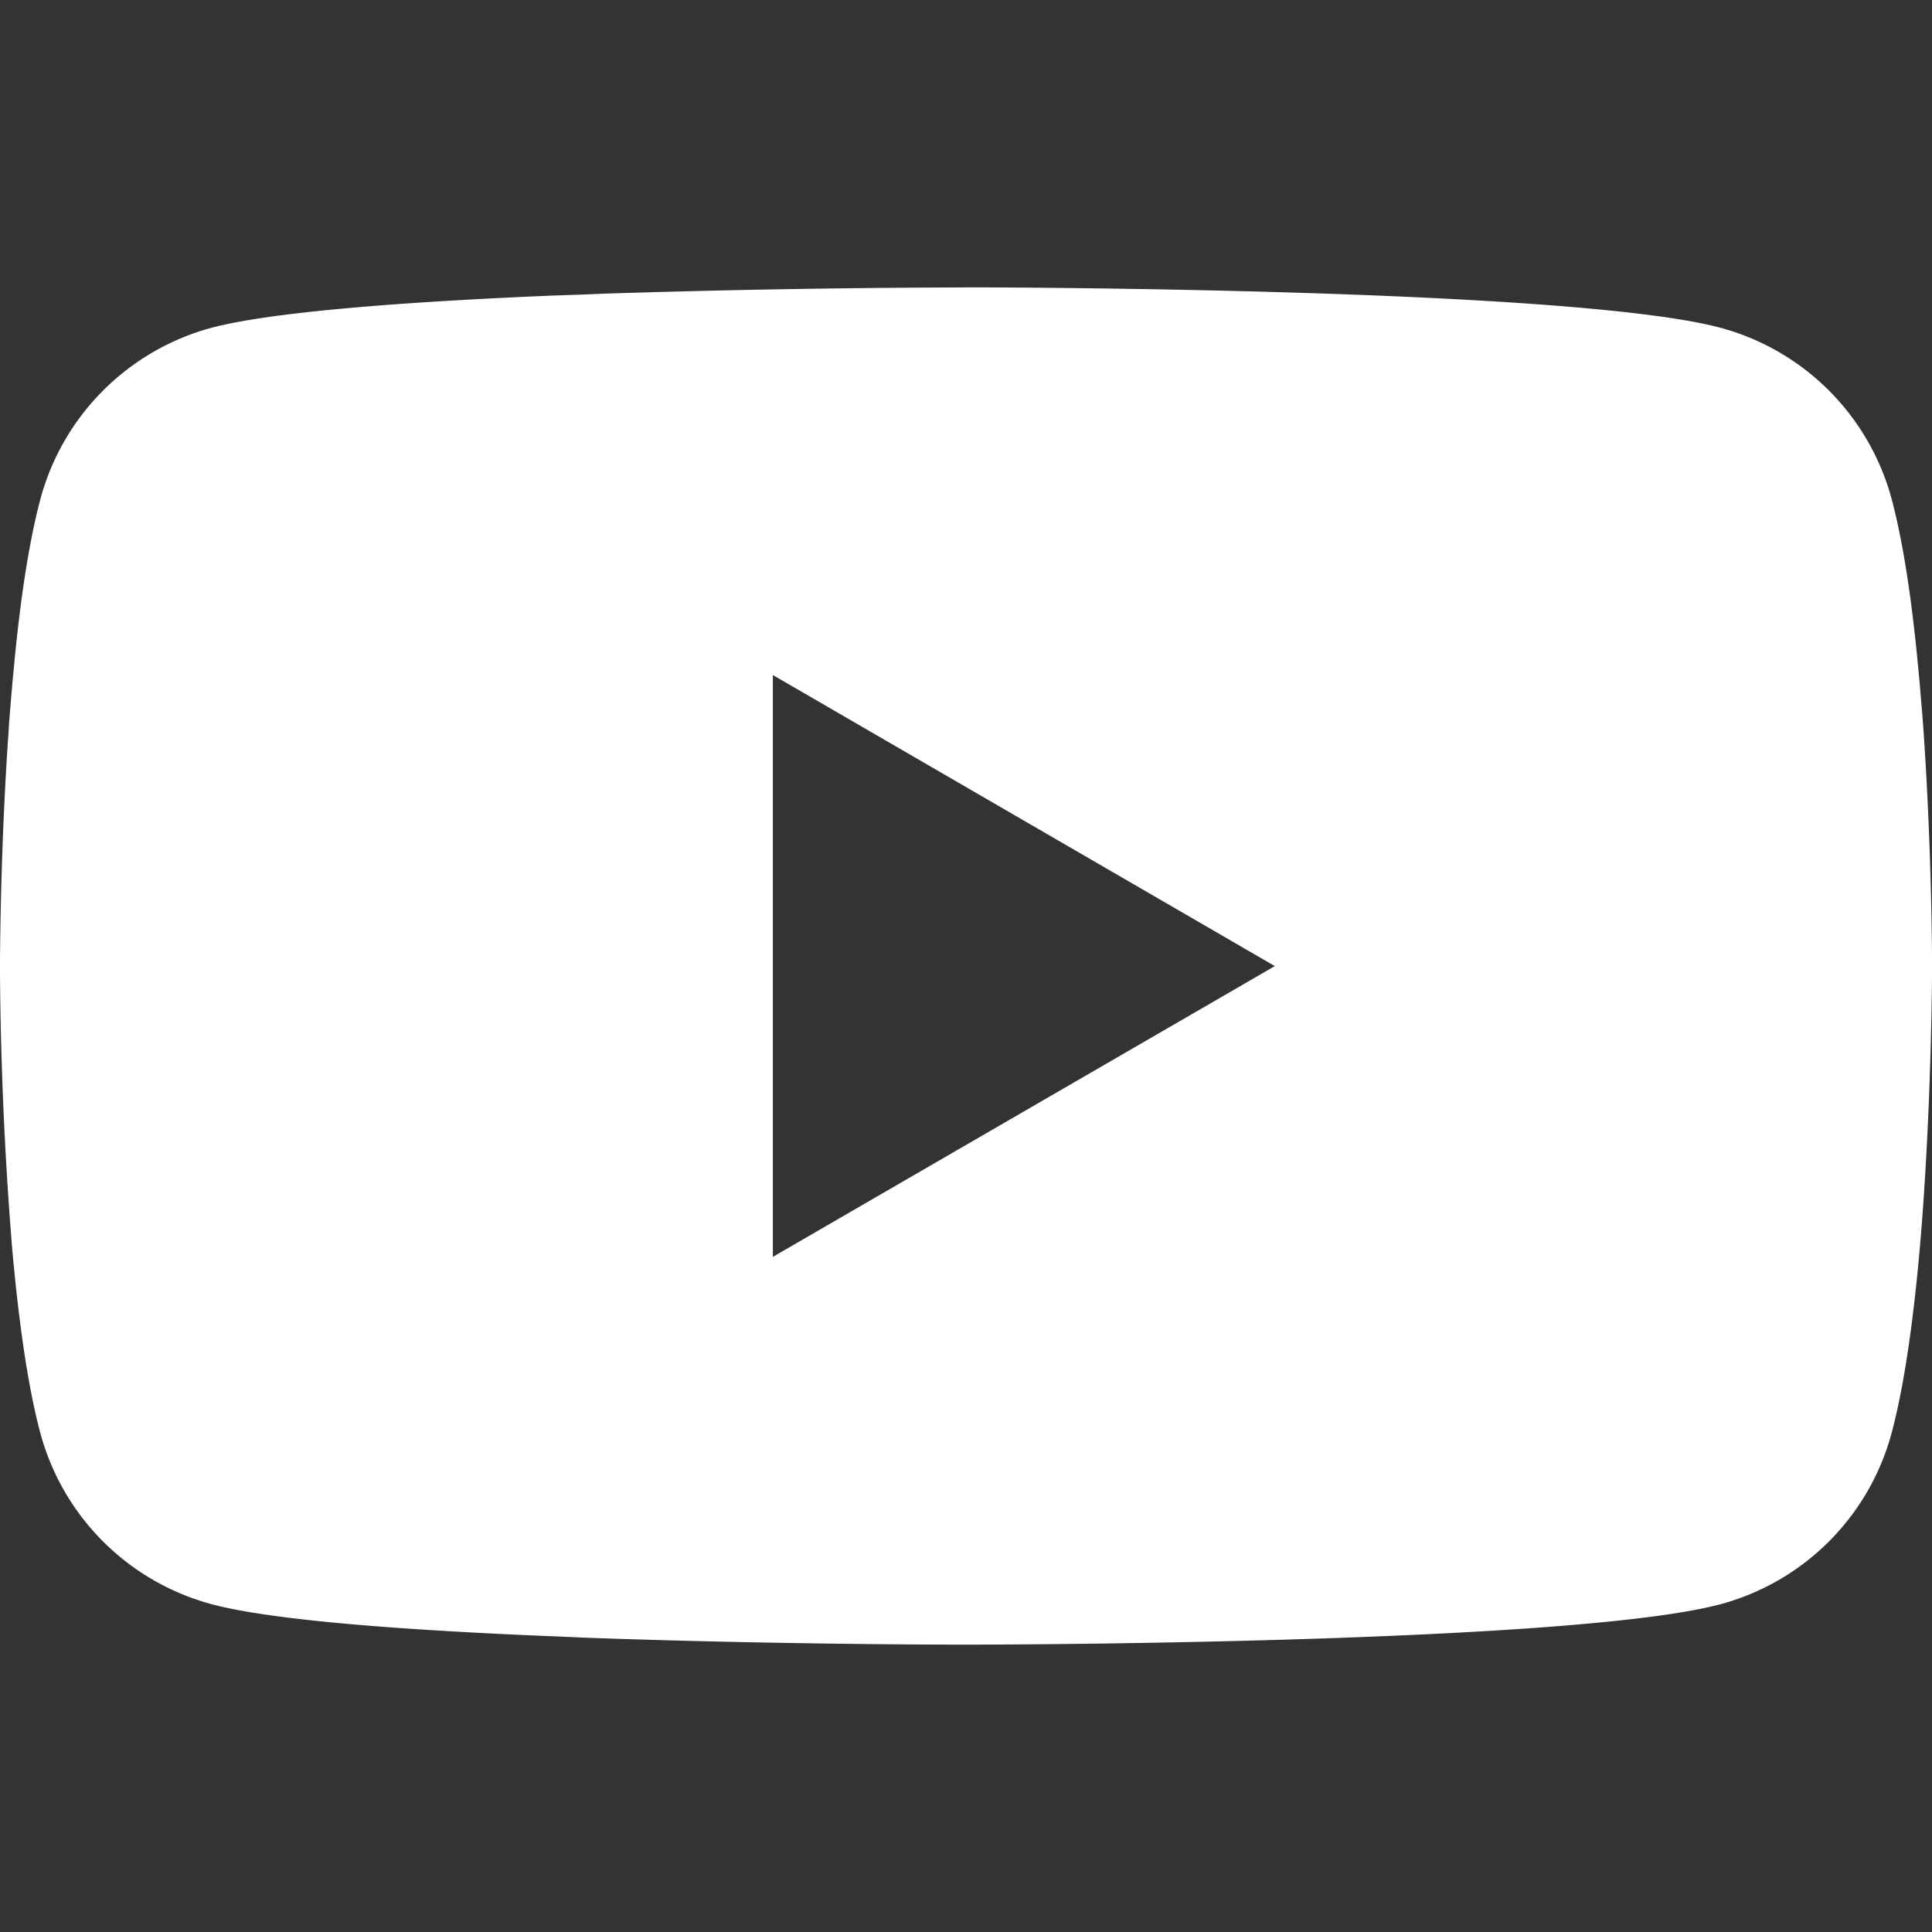 <?xml version="1.0" encoding="UTF-8" standalone="no"?>
<svg
   width="40"
   height="40"
   fill="currentColor"
   class="bi bi-youtube"
   viewBox="0 0 40 40"
   version="1.1"
   id="svg1"
   sodipodi:docname="icon_youtube.svg"
   inkscape:version="1.3.2 (091e20e, 2023-11-25)"
   xmlns:inkscape="http://www.inkscape.org/namespaces/inkscape"
   xmlns:sodipodi="http://sodipodi.sourceforge.net/DTD/sodipodi-0.dtd"
   xmlns="http://www.w3.org/2000/svg"
   xmlns:svg="http://www.w3.org/2000/svg">
  <rect x="0" y="0" width="40" height="40" fill="#333333" stroke="none"/>
  <defs
     id="defs1" />
  <sodipodi:namedview
     id="namedview1"
     pagecolor="#808080"
     bordercolor="#000000"
     borderopacity="0.25"
     inkscape:showpageshadow="2"
     inkscape:pageopacity="0.0"
     inkscape:pagecheckerboard="0"
     inkscape:deskcolor="#d1d1d1"
     inkscape:zoom="14.75"
     inkscape:cx="14.915254"
     inkscape:cy="24.372881"
     inkscape:window-width="1792"
     inkscape:window-height="1067"
     inkscape:window-x="0"
     inkscape:window-y="25"
     inkscape:window-maximized="0"
     inkscape:current-layer="svg1" />
  <path
     d="m 20.129,5.95 h 0.223 c 2.055,0.007 12.468,0.083 15.276,0.838 a 5.025,5.025 0 0 1 3.538,3.55 c 0.253,0.95 0.43,2.208 0.55,3.505 l 0.025,0.26 0.055,0.65 0.02,0.26 c 0.163,2.285 0.183,4.425 0.185,4.893 v 0.188 c -0.003,0.485 -0.025,2.77 -0.205,5.15 l -0.02,0.263 -0.022,0.26 c -0.125,1.43 -0.31,2.85 -0.588,3.895 a 5.025,5.025 0 0 1 -3.538,3.55 c -2.9,0.78 -13.923,0.835 -15.451,0.838 h -0.355 c -0.773,0 -3.968,-0.015 -7.318,-0.13 l -0.425,-0.015 -0.218,-0.01 -0.428,-0.018 -0.428,-0.018 C 8.231,33.737 5.588,33.54 4.37,33.21 A 5.025,5.025 0 0 1 0.833,29.662 C 0.555,28.619 0.37,27.197 0.245,25.767 l -0.02,-0.263 -0.02,-0.26 A 77.505,77.505 0 0 1 4.5e-6,20.154 v -0.308 c 0.005,-0.538 0.025,-2.395 0.16,-4.445 l 0.018,-0.258 0.007,-0.13 0.02,-0.26 0.055,-0.65 0.025,-0.26 c 0.12,-1.298 0.298,-2.558 0.55,-3.505 a 5.025,5.025 0 0 1 3.538,-3.55 c 1.218,-0.325 3.86,-0.525 6.635,-0.65 l 0.425,-0.018 0.43,-0.015 0.215,-0.007 0.428,-0.018 a 250.016,250.016 0 0 1 7.14,-0.128 z m -4.128,8.026 v 12.046 l 10.393,-6.02 z"
     id="path1"
     style="stroke-width:1;fill:#ffffff" />
</svg>
